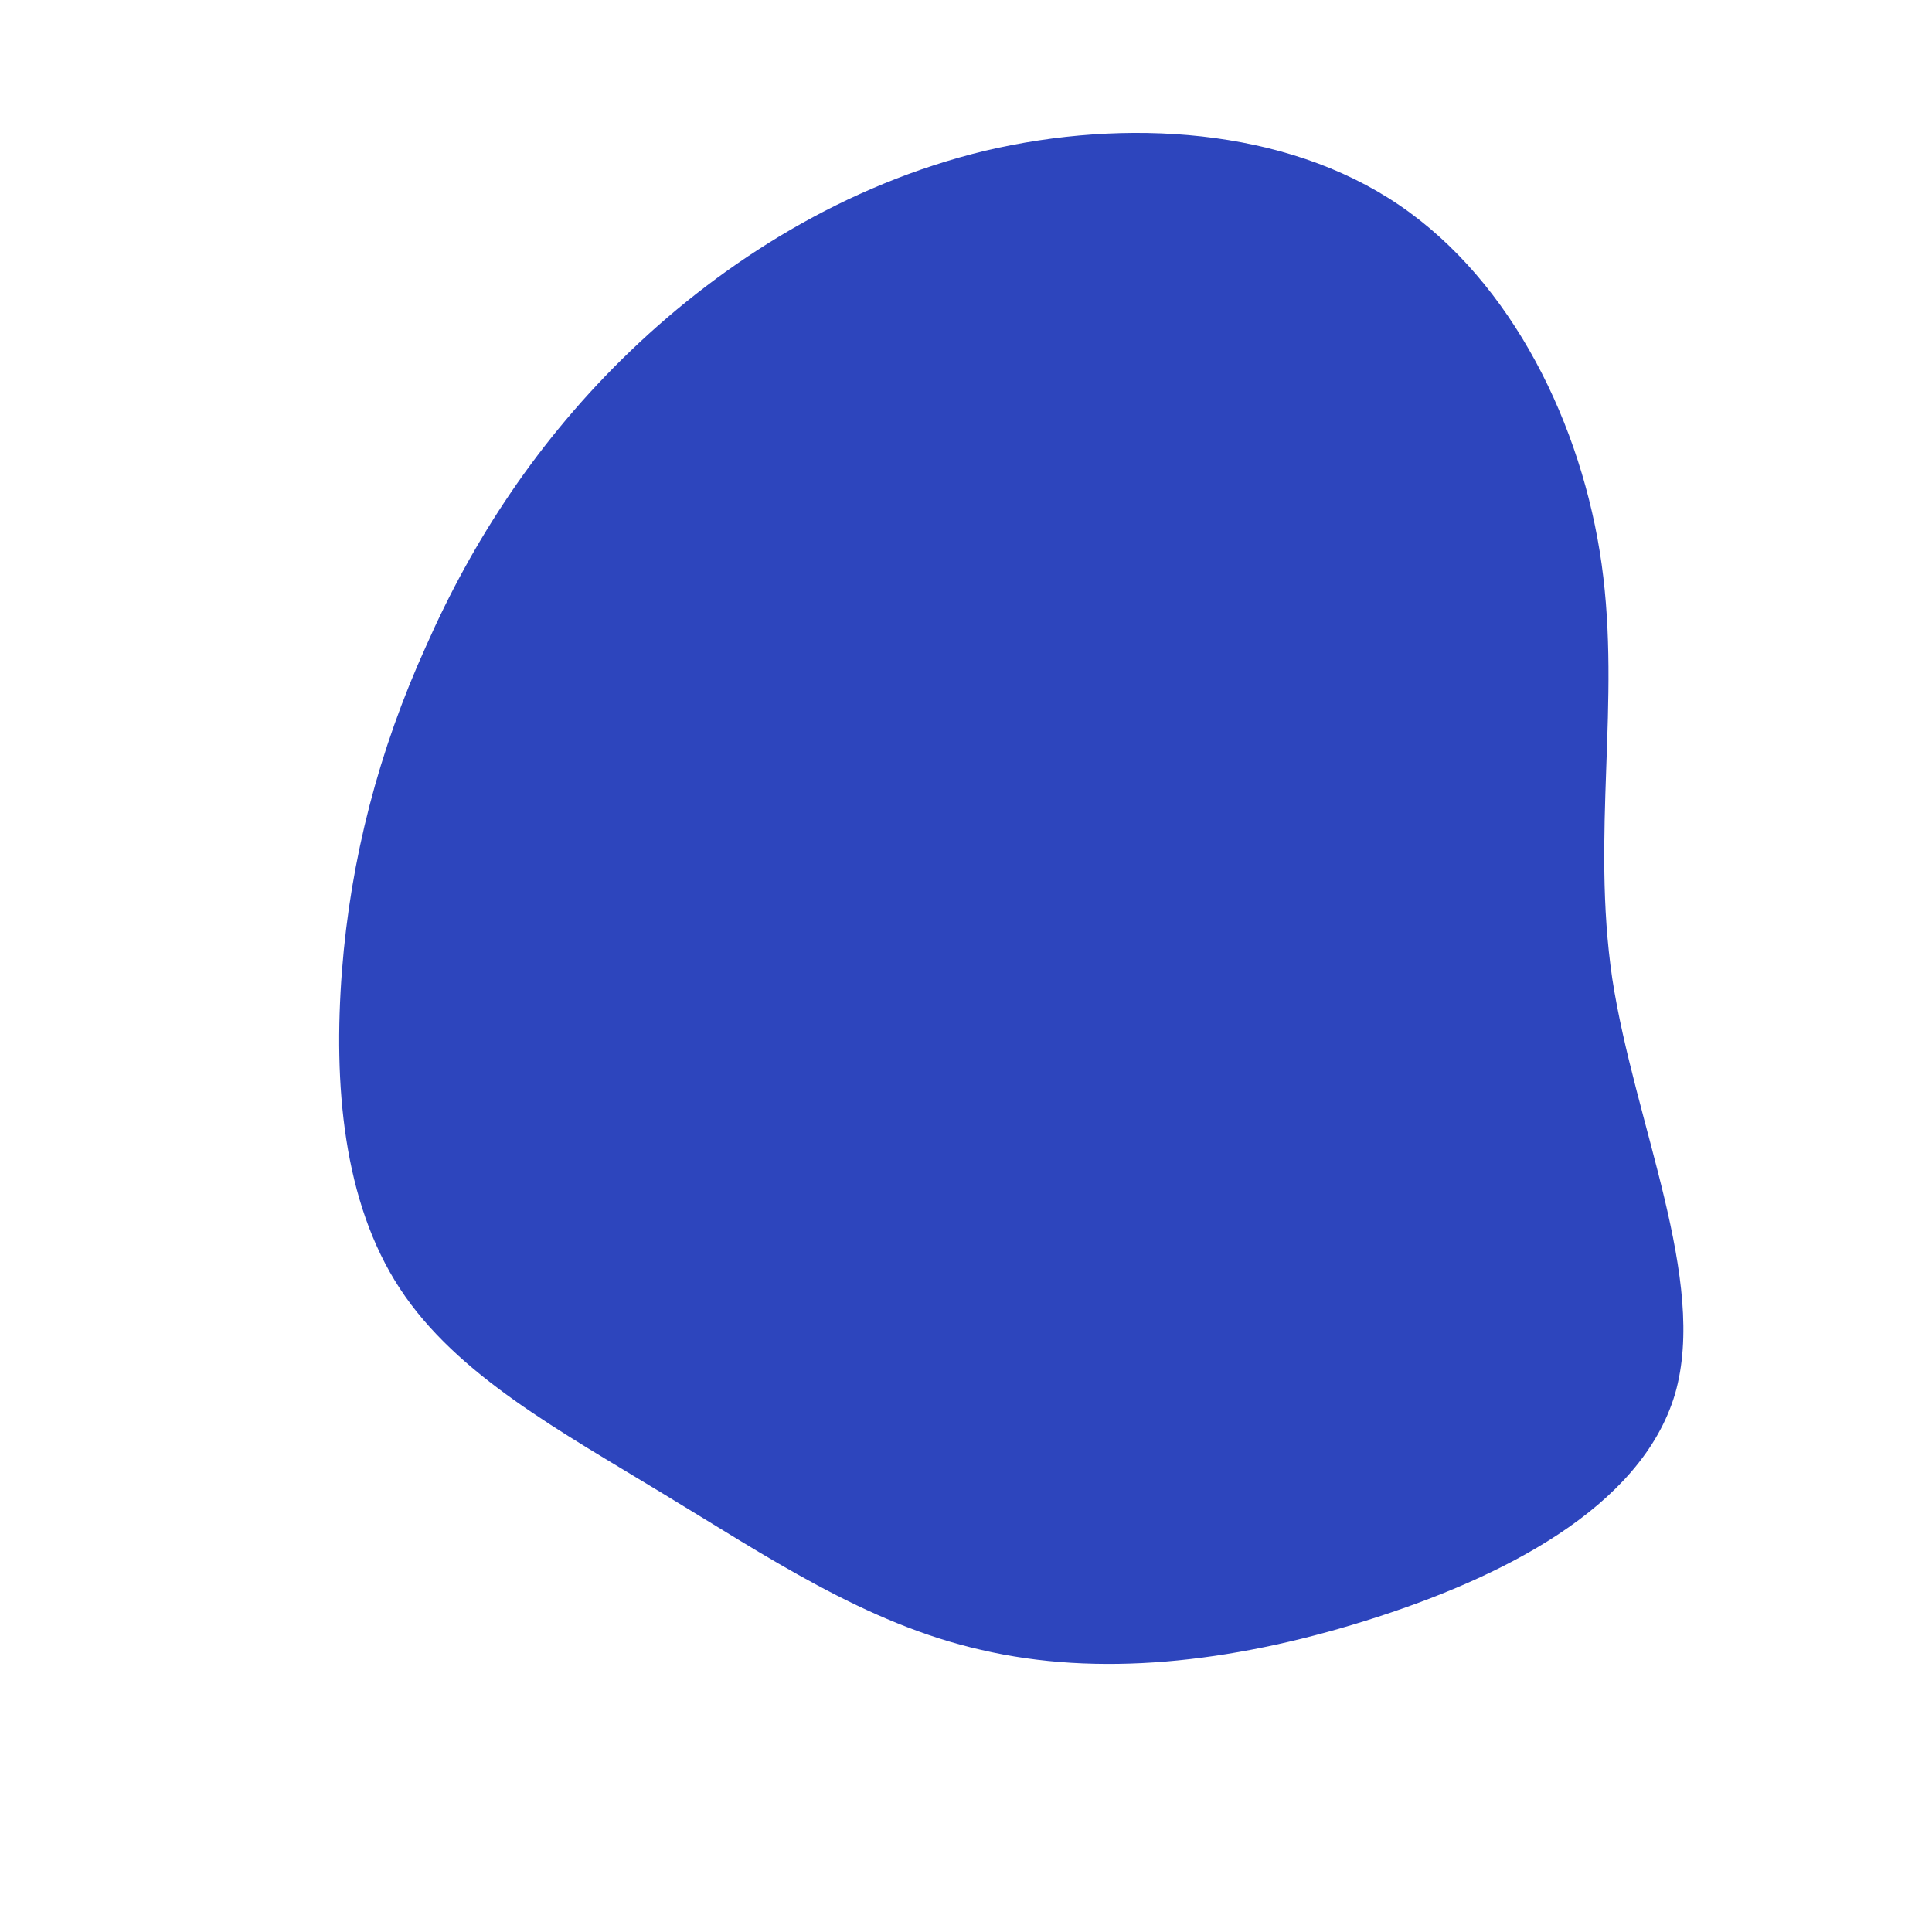 <?xml version="1.0" standalone="no"?>
<svg viewBox="0 0 200 200" xmlns="http://www.w3.org/2000/svg">
  <path fill="#2D45BD" d="M44.8,-78.8C56.6,-70.8,63.8,-55.9,65.8,-41.6C67.8,-27.3,64.7,-13.7,66.9,1.3C69.2,16.3,76.8,32.5,73.4,44.3C69.9,56.1,55.4,63.4,41.3,67.8C27.2,72.2,13.6,73.6,1.6,70.8C-10.4,68.1,-20.8,61,-31.4,54.6C-41.9,48.2,-52.7,42.4,-58.6,33.4C-64.5,24.4,-65.5,12.2,-64.6,0.5C-63.7,-11.1,-60.8,-22.3,-55.9,-33.1C-51.1,-44,-44.3,-54.5,-34.7,-63.7C-25,-73,-12.5,-80.9,2,-84.4C16.5,-87.8,33,-86.8,44.8,-78.8Z" transform="translate(100 100)" />
</svg>
